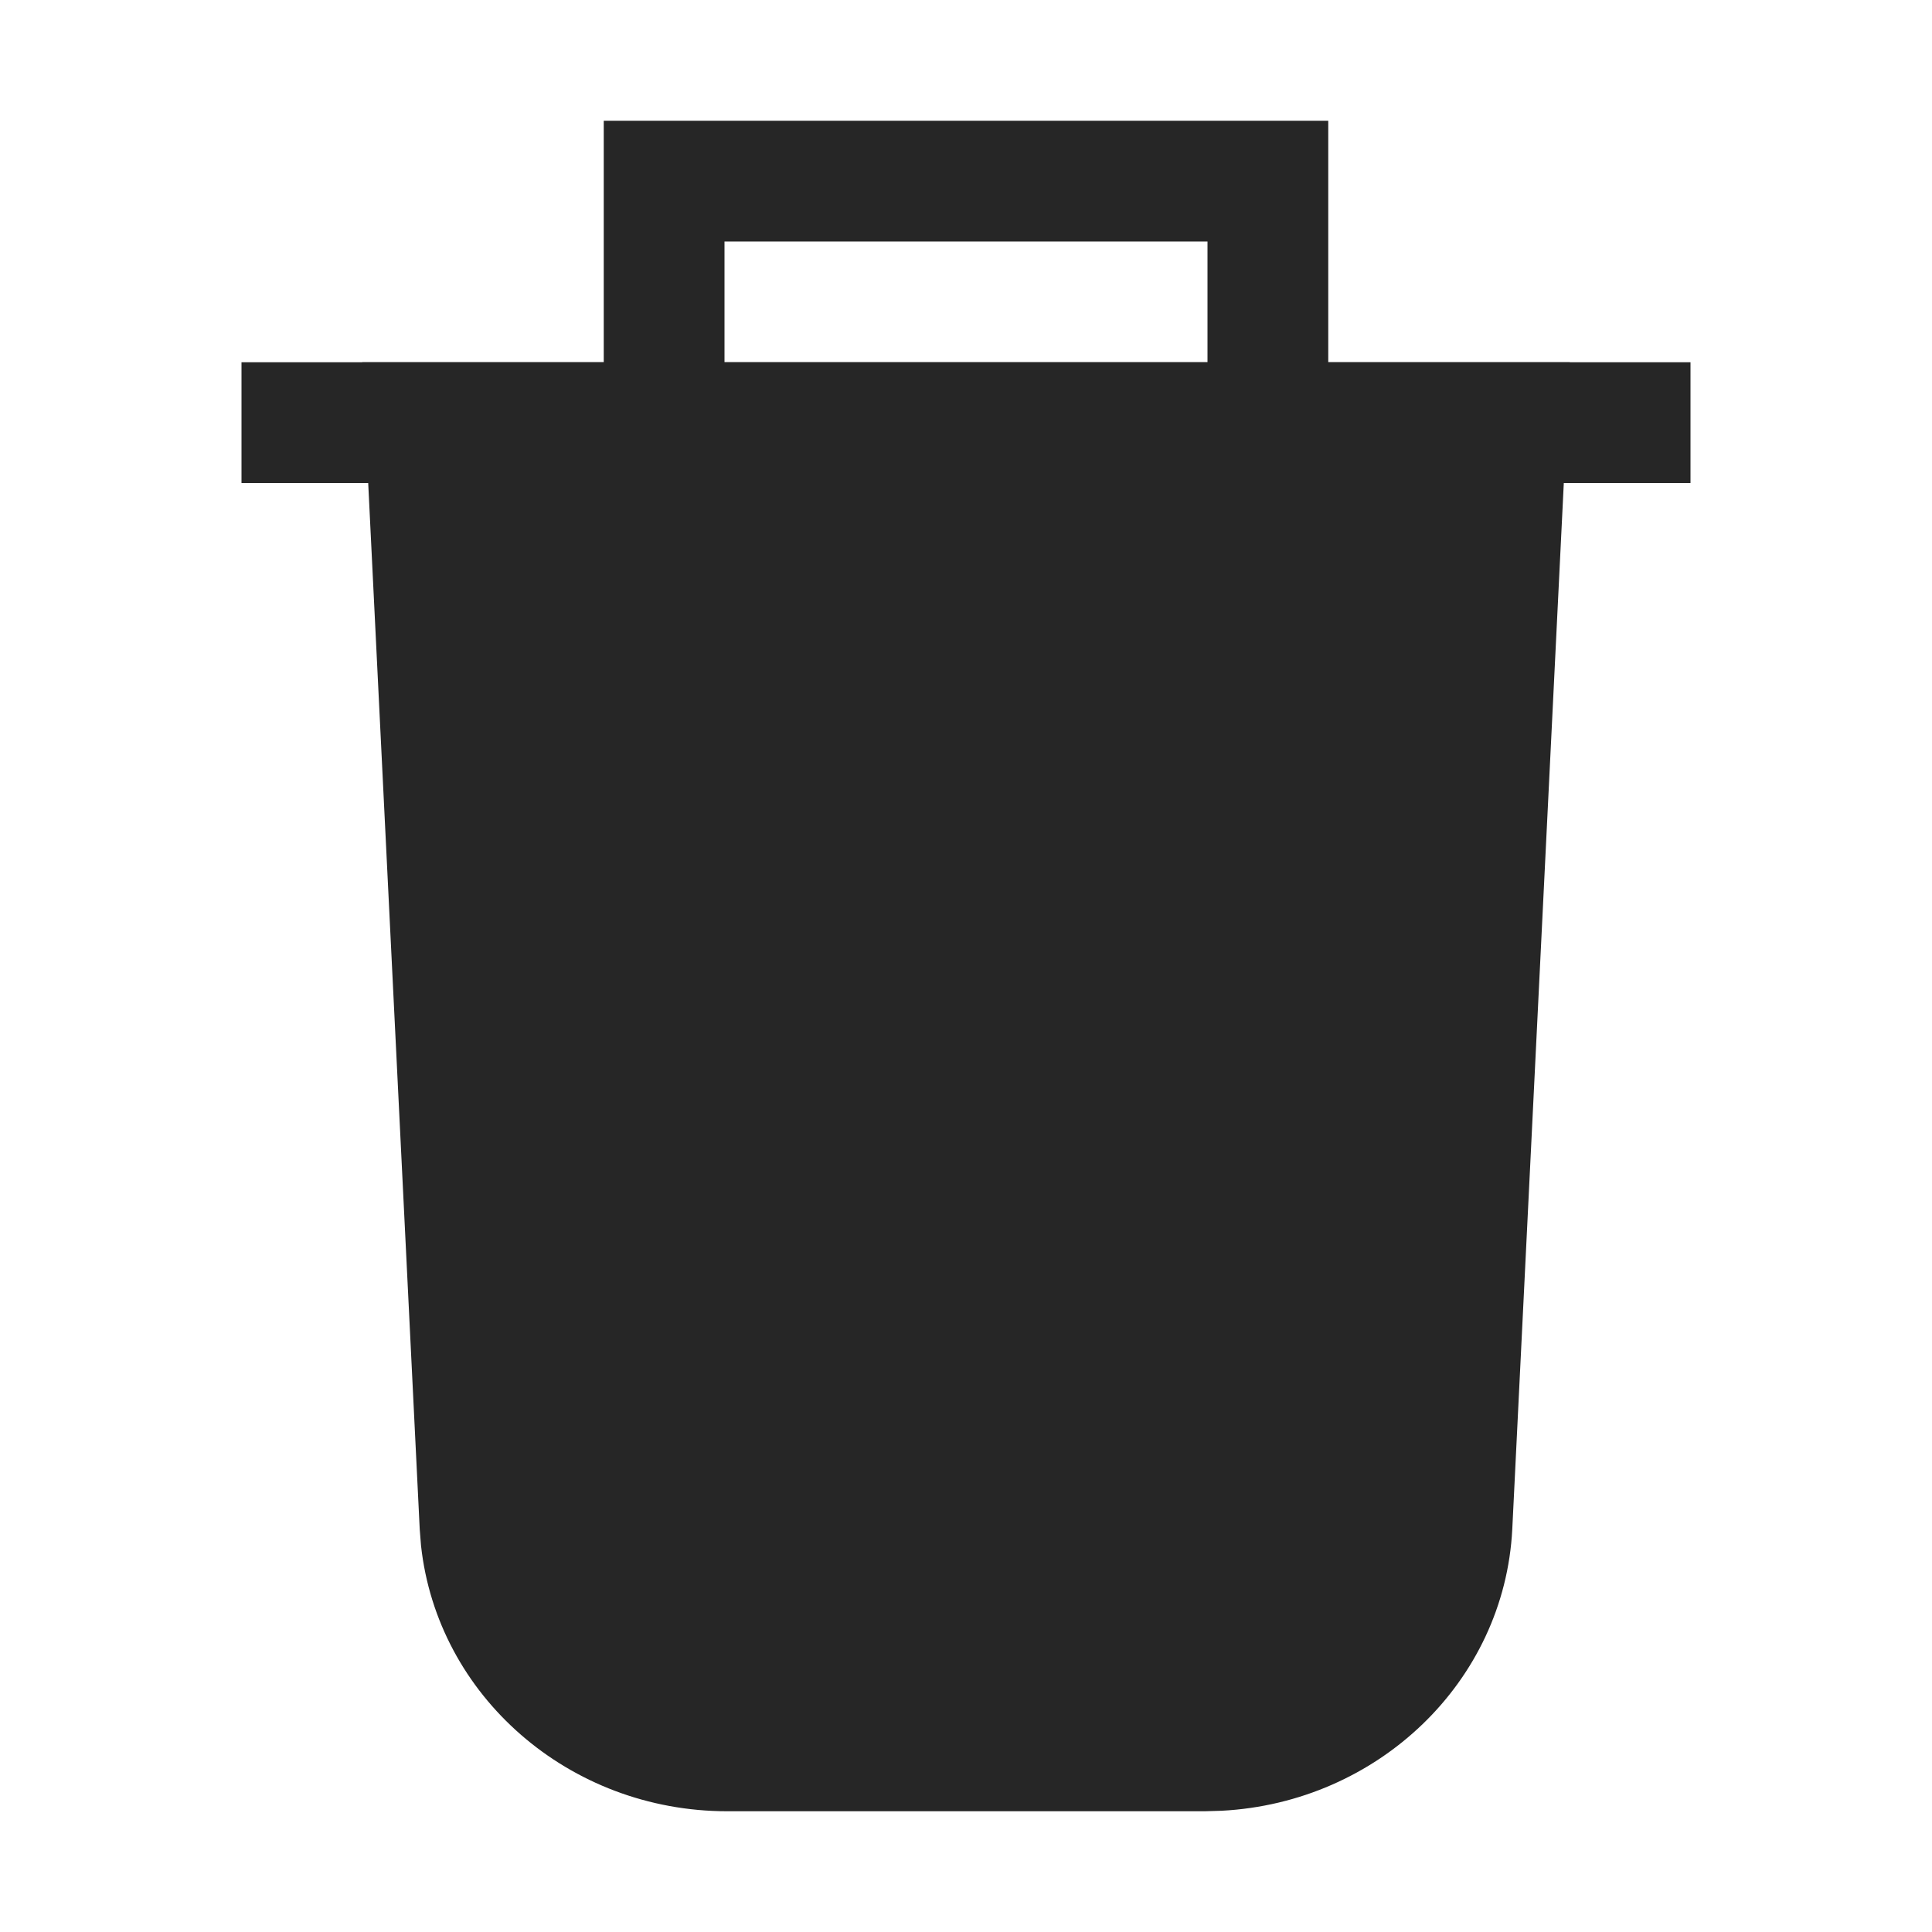 <svg width="24" height="24" viewBox="0 0 24 24" fill="none" xmlns="http://www.w3.org/2000/svg">
<path fill-rule="evenodd" clip-rule="evenodd" d="M19.5 4.5H4.5L5.214 18.997L5.23 19.199C5.432 21.064 7.067 22.5 9.035 22.5H14.964L15.174 22.494C17.117 22.393 18.689 20.891 18.786 18.997L19.5 4.5Z" fill="#262626"/>
<path fill-rule="evenodd" clip-rule="evenodd" d="M21 4.5V6H3V4.5H21Z" fill="#262626"/>
<path fill-rule="evenodd" clip-rule="evenodd" d="M7.5 1.5H16.5V6H15V3H9V5.531H7.5V1.5Z" fill="#262626"/>
</svg>
